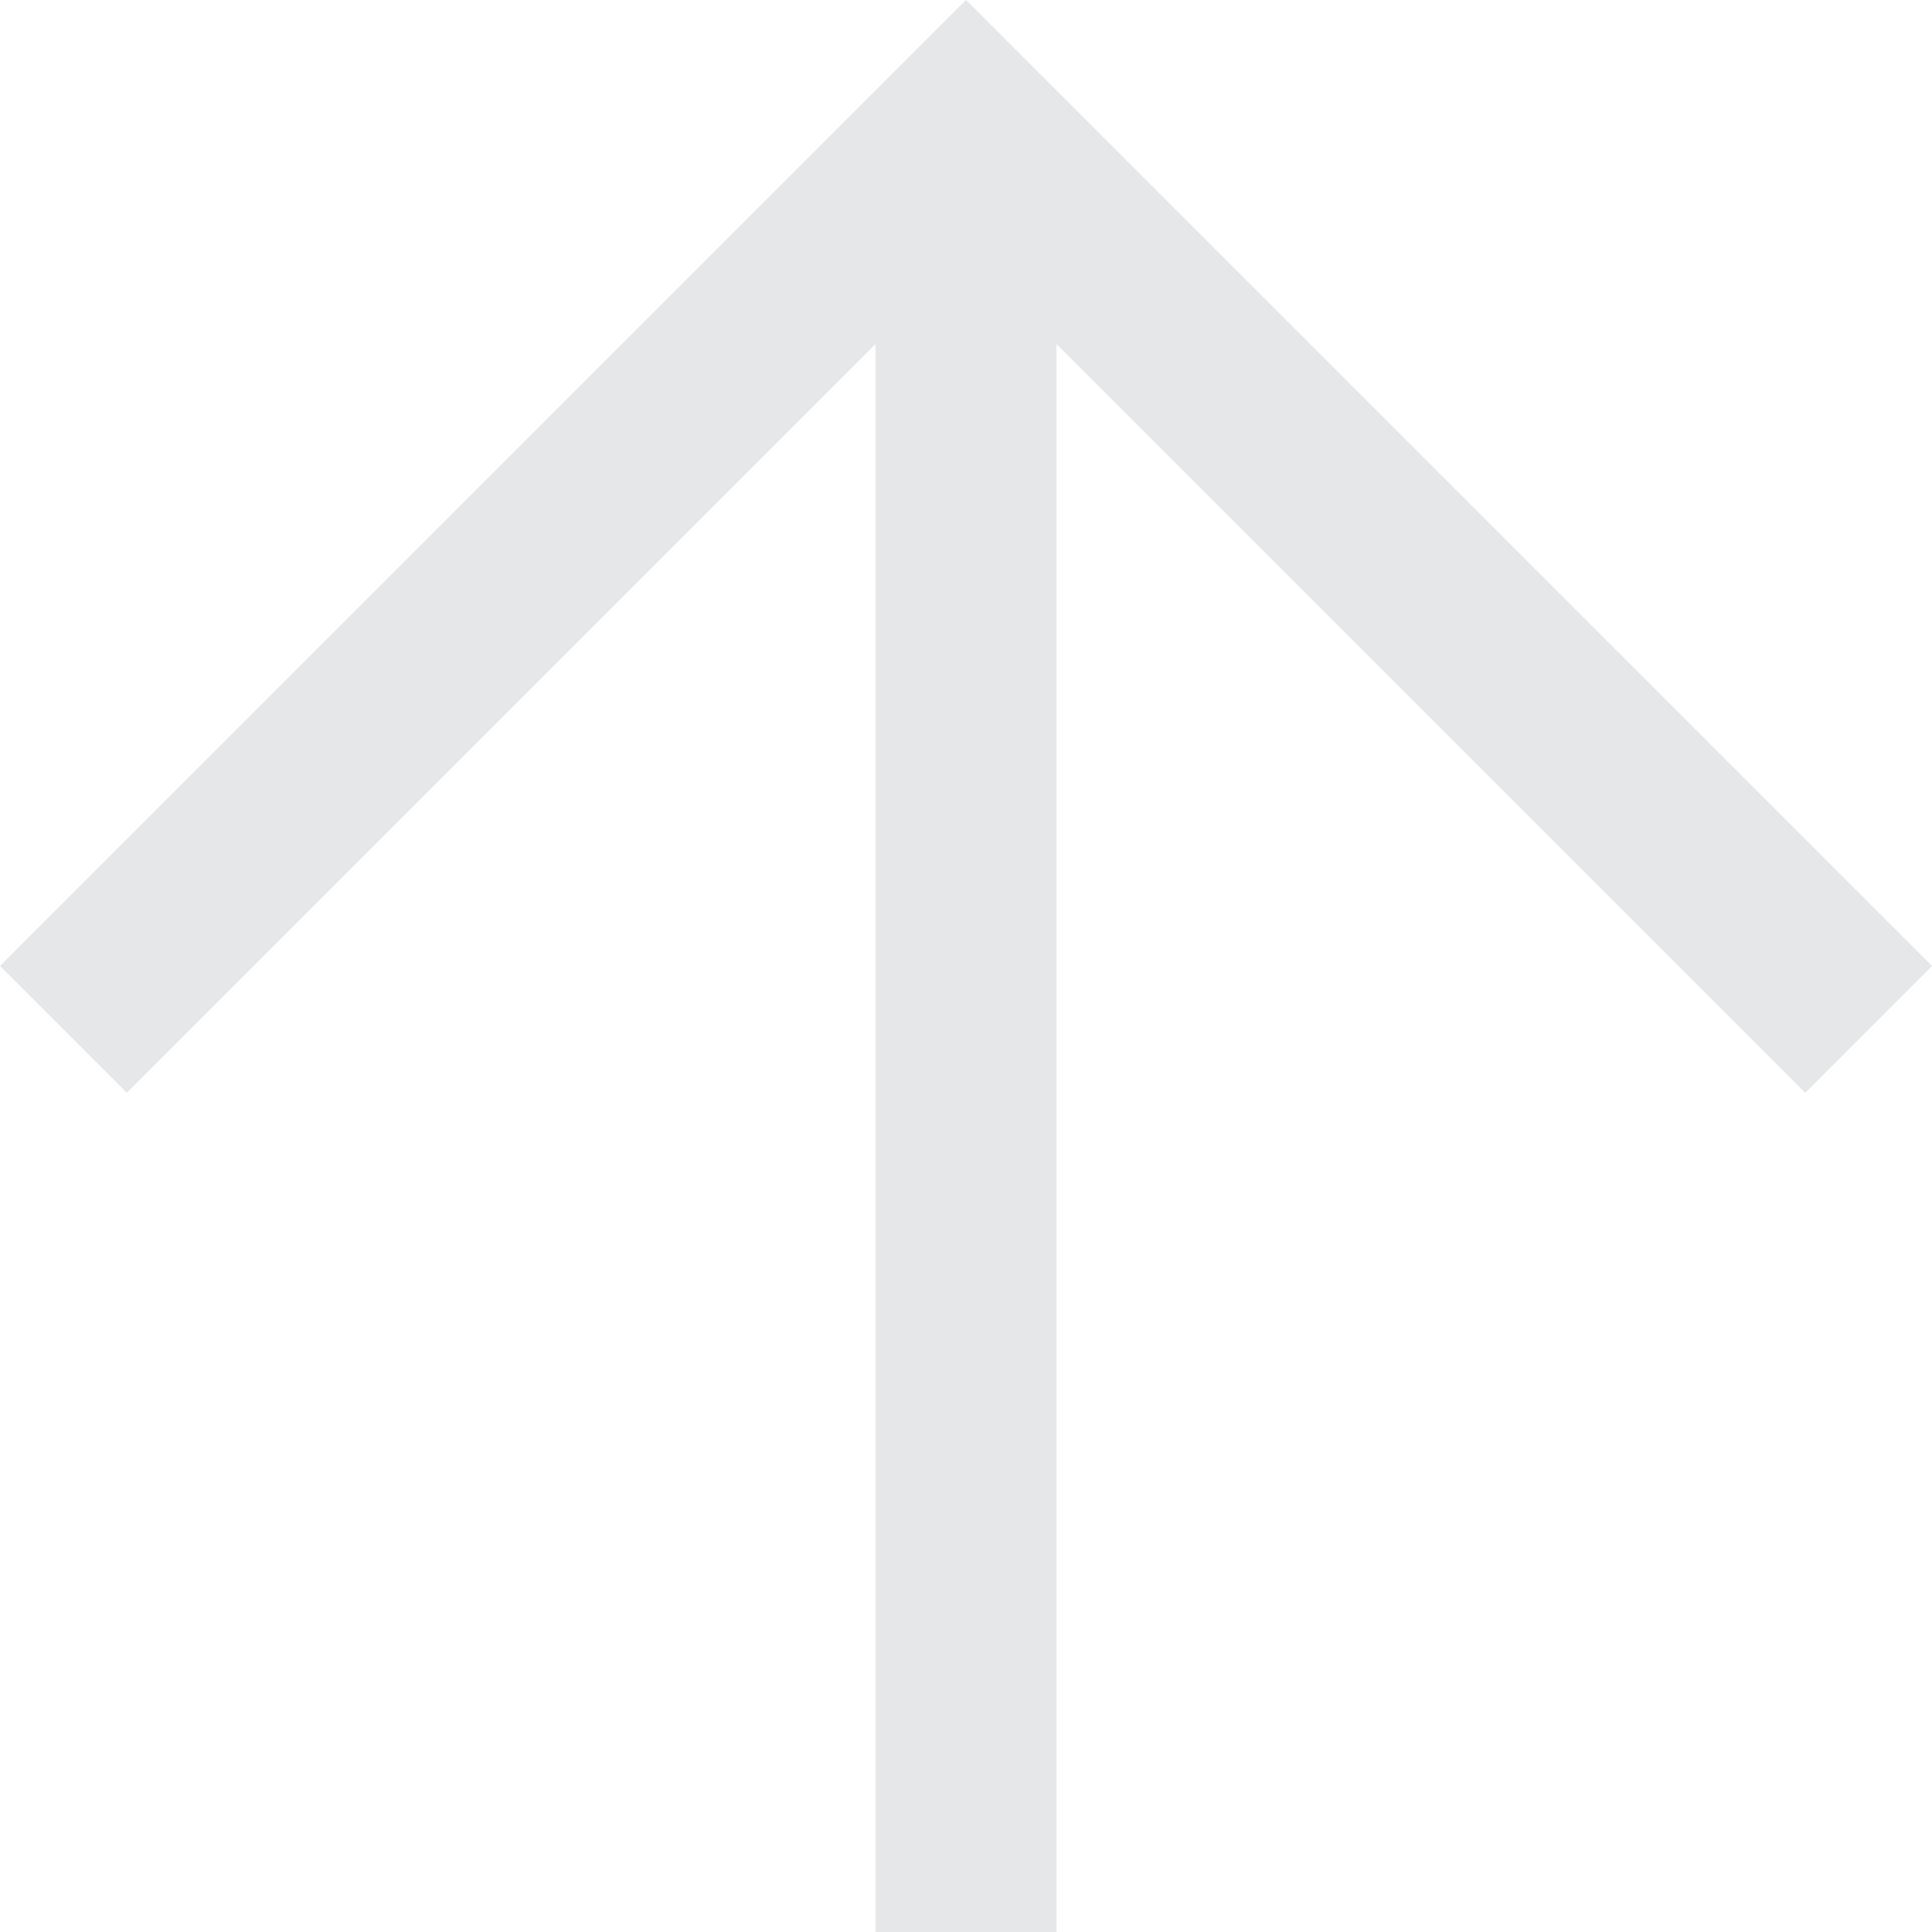 <svg xmlns="http://www.w3.org/2000/svg" width="32" height="32" viewBox="0 0 32 32">
  <path id="arrow-up" d="M22.5,40V13.7L10.1,26.1,8,24,24,8,40,24l-2.1,2.1L25.5,13.7V40Z" transform="translate(-8 -8)" fill="#e5e7e8"/>
</svg>
